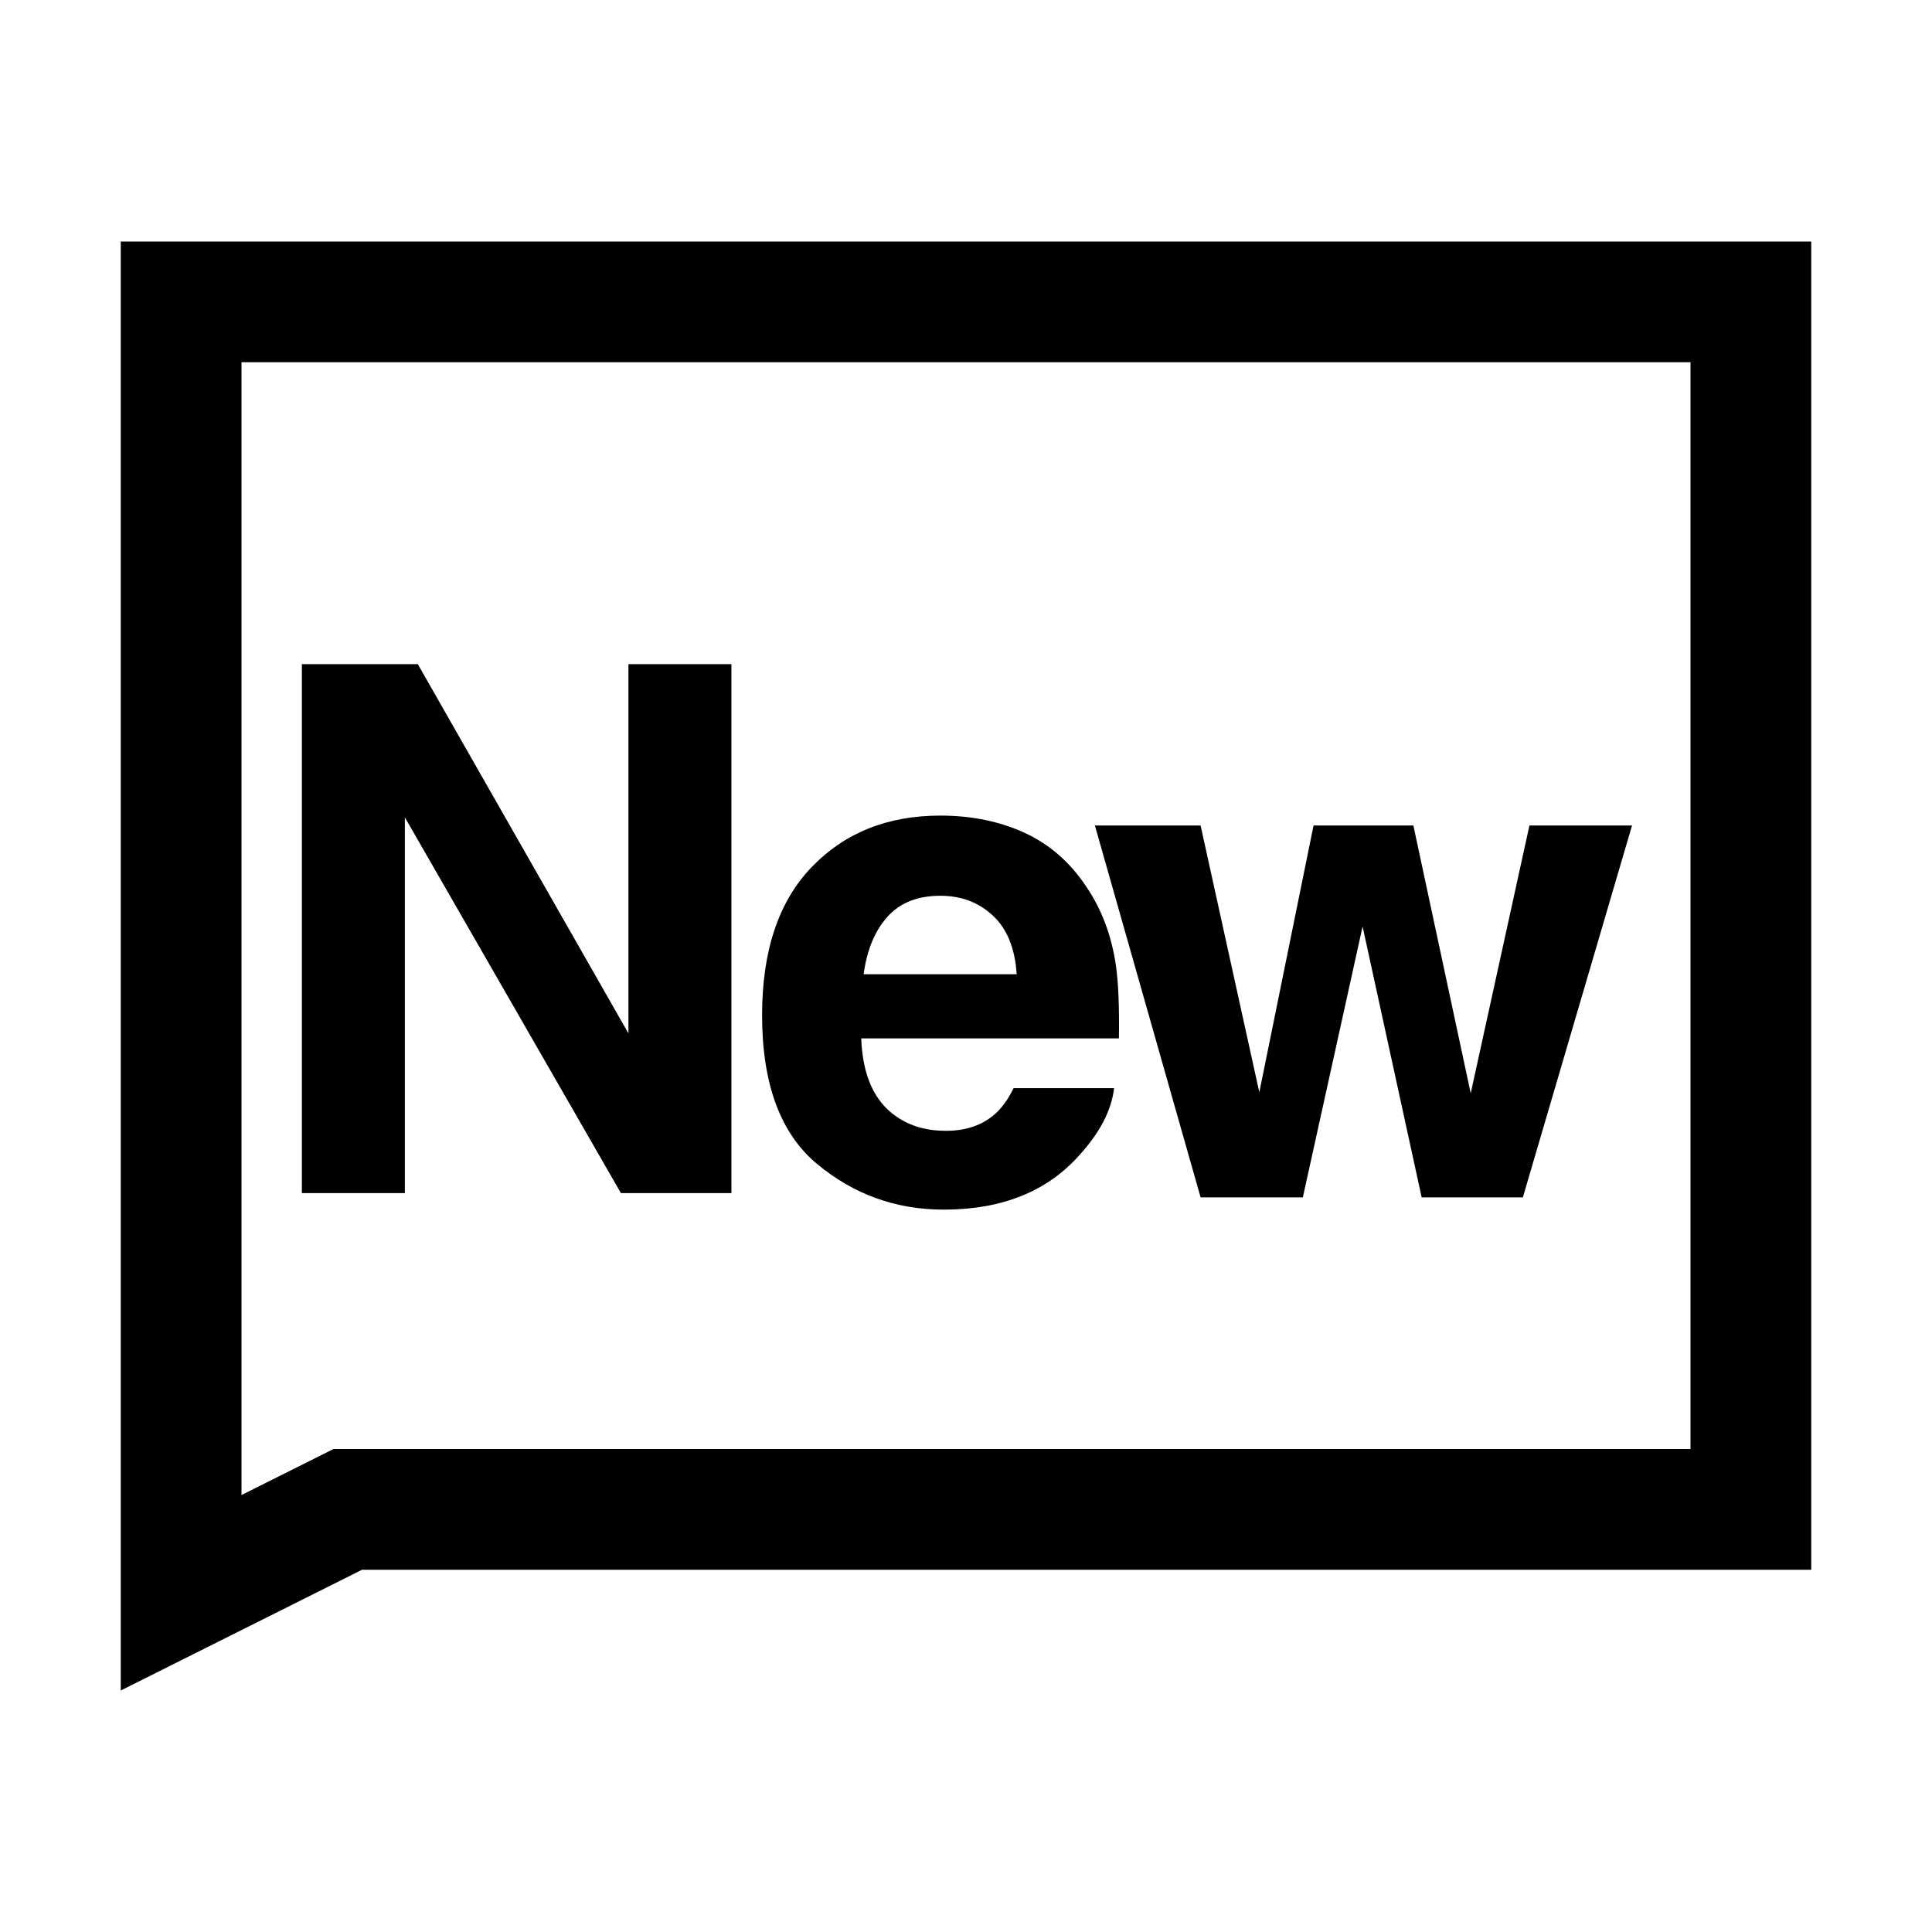 <svg width="64" height="64" viewBox="0 0 1024 1024" xmlns="http://www.w3.org/2000/svg"><path d="M160 352h61.435l111.648 195.717V352h54.588v280.356h-58.582l-114.501-199.14v199.14H160V352zm310.29 133.985c-6.652 7.474-10.832 17.6-12.541 30.378h81.105c-.854-13.622-5.035-23.959-12.541-31.011s-16.813-10.578-27.92-10.578c-12.083 0-21.451 3.737-28.103 11.211zm72.957-44.482c13.304 6.148 24.289 15.852 32.955 29.112 7.811 11.693 12.877 25.254 15.196 40.684 1.343 9.041 1.892 22.06 1.648 39.057H456.468c.732 19.77 7.018 33.632 18.857 41.589 7.201 4.942 15.867 7.414 25.997 7.414 10.741 0 19.468-3.014 26.181-9.041 3.662-3.255 6.896-7.775 9.703-13.561h53.276c-1.343 11.693-7.506 23.567-18.491 35.621-17.088 19.167-41.01 28.75-71.768 28.75-25.387 0-47.784-8.077-67.191-24.23s-29.11-42.432-29.11-78.837c0-34.115 8.757-60.273 26.272-78.476s40.247-27.304 68.198-27.304c16.599 0 31.551 3.074 44.855 9.222zm152.964-3.978h52.91l30.391 141.943 31.124-141.943h54.375l-57.854 197.094h-53.643l-31.307-143.571-31.673 143.571h-54.192l-56.023-197.094h56.023l31.124 141.401 28.744-141.401zM176.775 768H896V192H128v600.408L176.775 768zM64 128h896v704H191.895L64 896V128z"/></svg>
